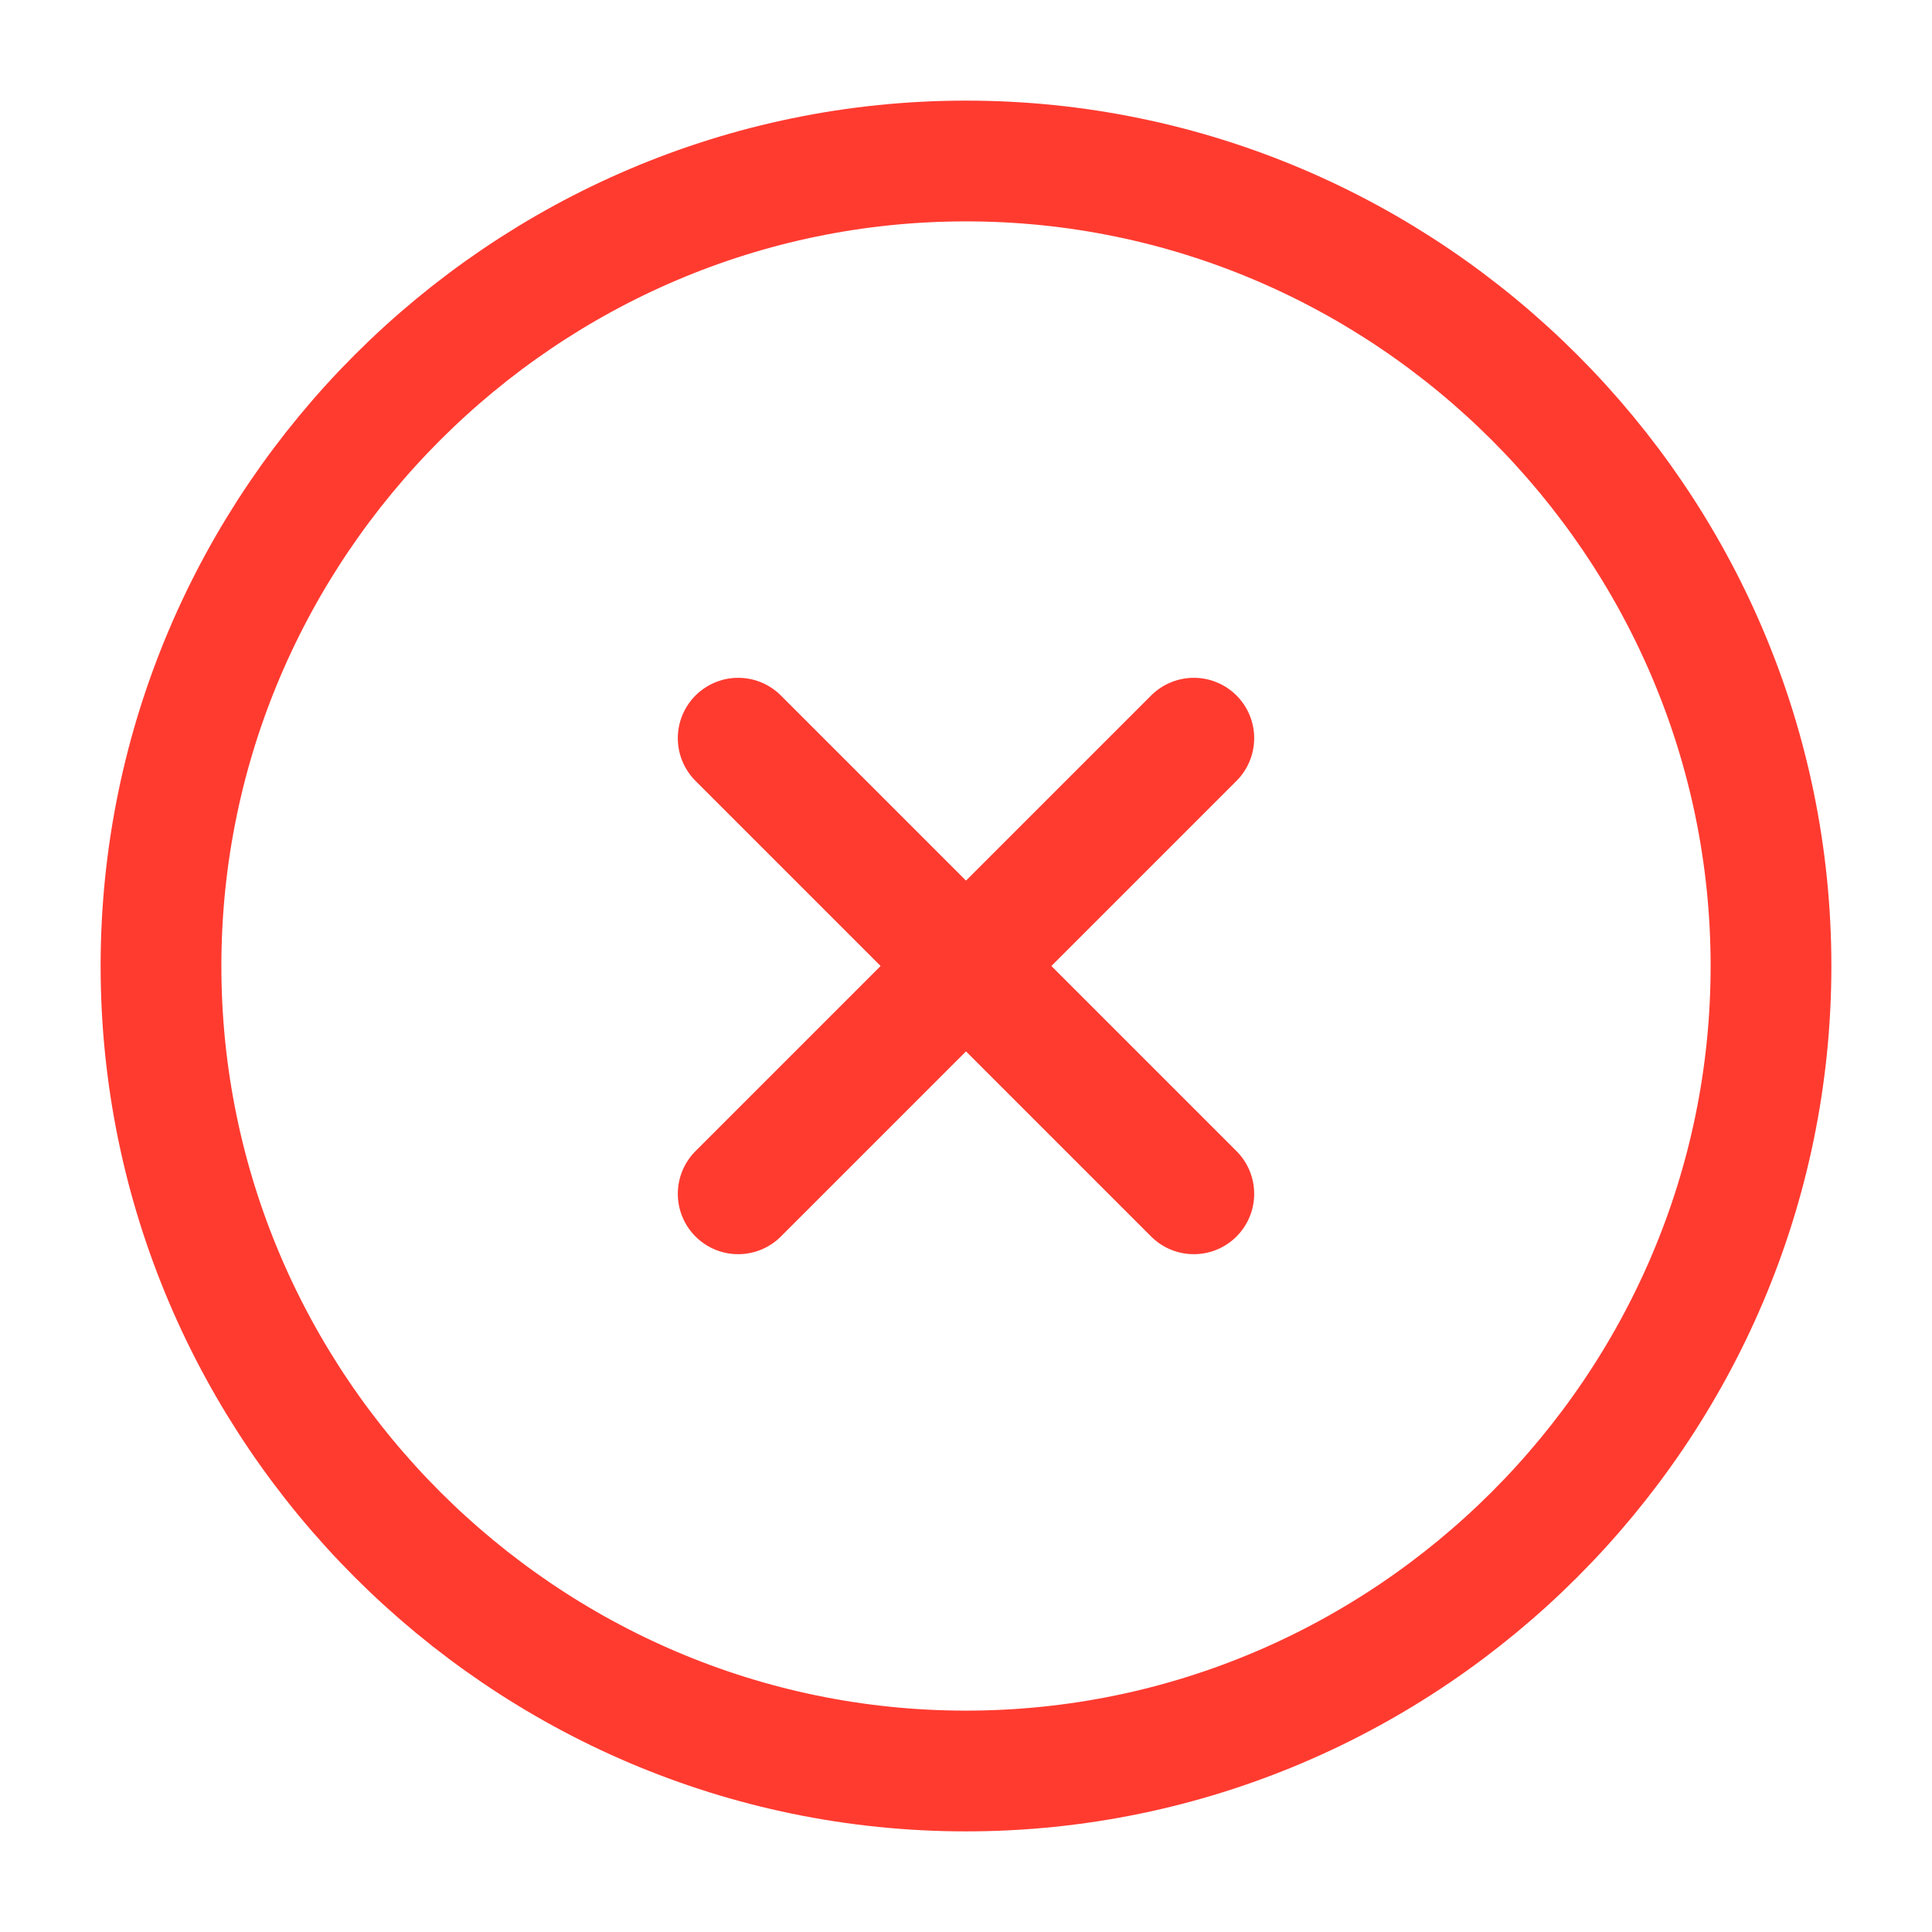 <svg width="24" height="24" viewBox="0 0 24 24" fill="none" xmlns="http://www.w3.org/2000/svg">
<path d="M12 22C17.5 22 22 17.5 22 12C22 6.5 17.5 2 12 2C6.5 2 2 6.5 2 12C2 17.5 6.5 22 12 22Z" stroke="#FF3B30" stroke-width="1.5" stroke-linecap="round" stroke-linejoin="round"/>
<path d="M9.17 14.83L14.83 9.17" stroke="#FF3B30" stroke-width="1.5" stroke-linecap="round" stroke-linejoin="round"/>
<path d="M14.83 14.83L9.17 9.17" stroke="#FF3B30" stroke-width="1.5" stroke-linecap="round" stroke-linejoin="round"/>
</svg>
